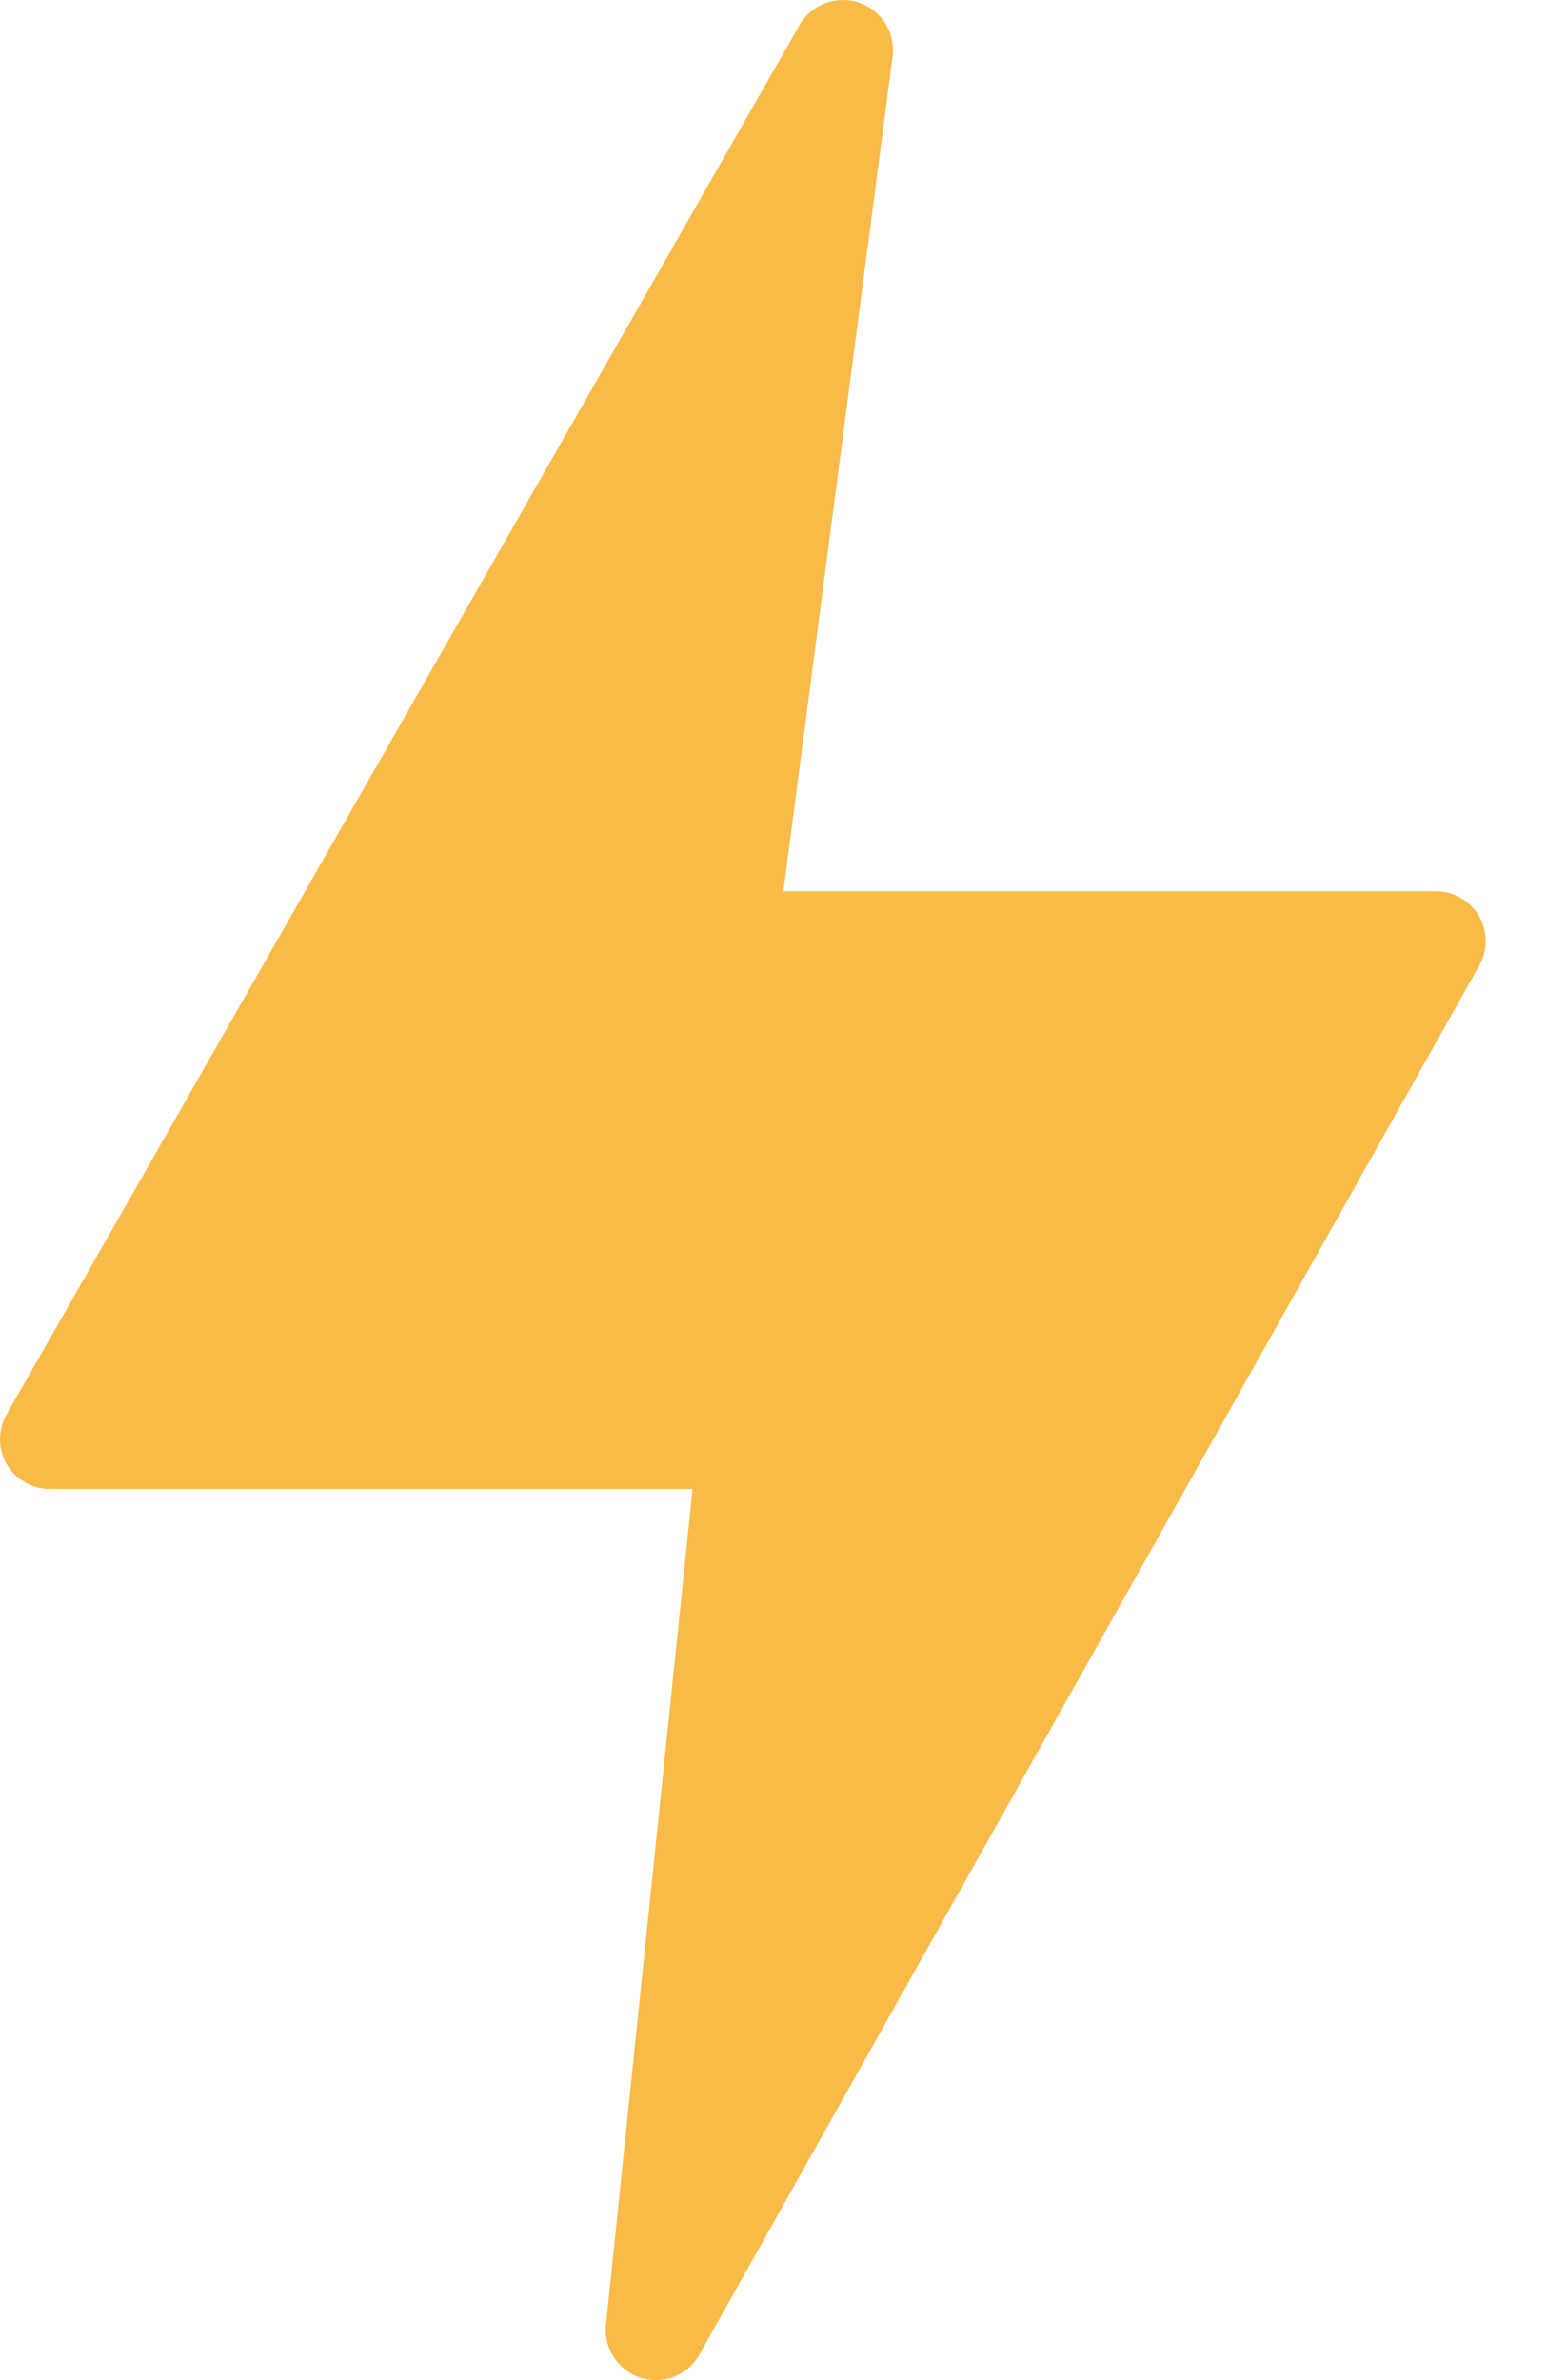 <svg width="13" height="20" viewBox="0 0 13 20" fill="none" xmlns="http://www.w3.org/2000/svg">
<path d="M12.43 7.701C12.394 7.637 12.341 7.583 12.277 7.546C12.213 7.509 12.14 7.489 12.066 7.489H6.583L7.502 0.465C7.512 0.371 7.49 0.276 7.439 0.196C7.389 0.116 7.313 0.056 7.224 0.024C7.135 -0.007 7.038 -0.008 6.948 0.022C6.859 0.053 6.782 0.112 6.73 0.191L0.062 11.874C0.023 11.938 0.002 12.01 9.0278e-05 12.085C-0.001 12.159 0.017 12.233 0.053 12.298C0.09 12.363 0.143 12.417 0.207 12.454C0.271 12.492 0.344 12.512 0.419 12.512H5.82L5.091 19.547C5.084 19.64 5.109 19.734 5.161 19.812C5.213 19.89 5.289 19.949 5.379 19.979C5.468 20.008 5.564 20.007 5.653 19.976C5.741 19.944 5.817 19.884 5.867 19.804L12.425 8.123C12.463 8.059 12.484 7.987 12.485 7.913C12.486 7.839 12.467 7.766 12.43 7.701Z" fill="#F9BA48"/>
</svg>
